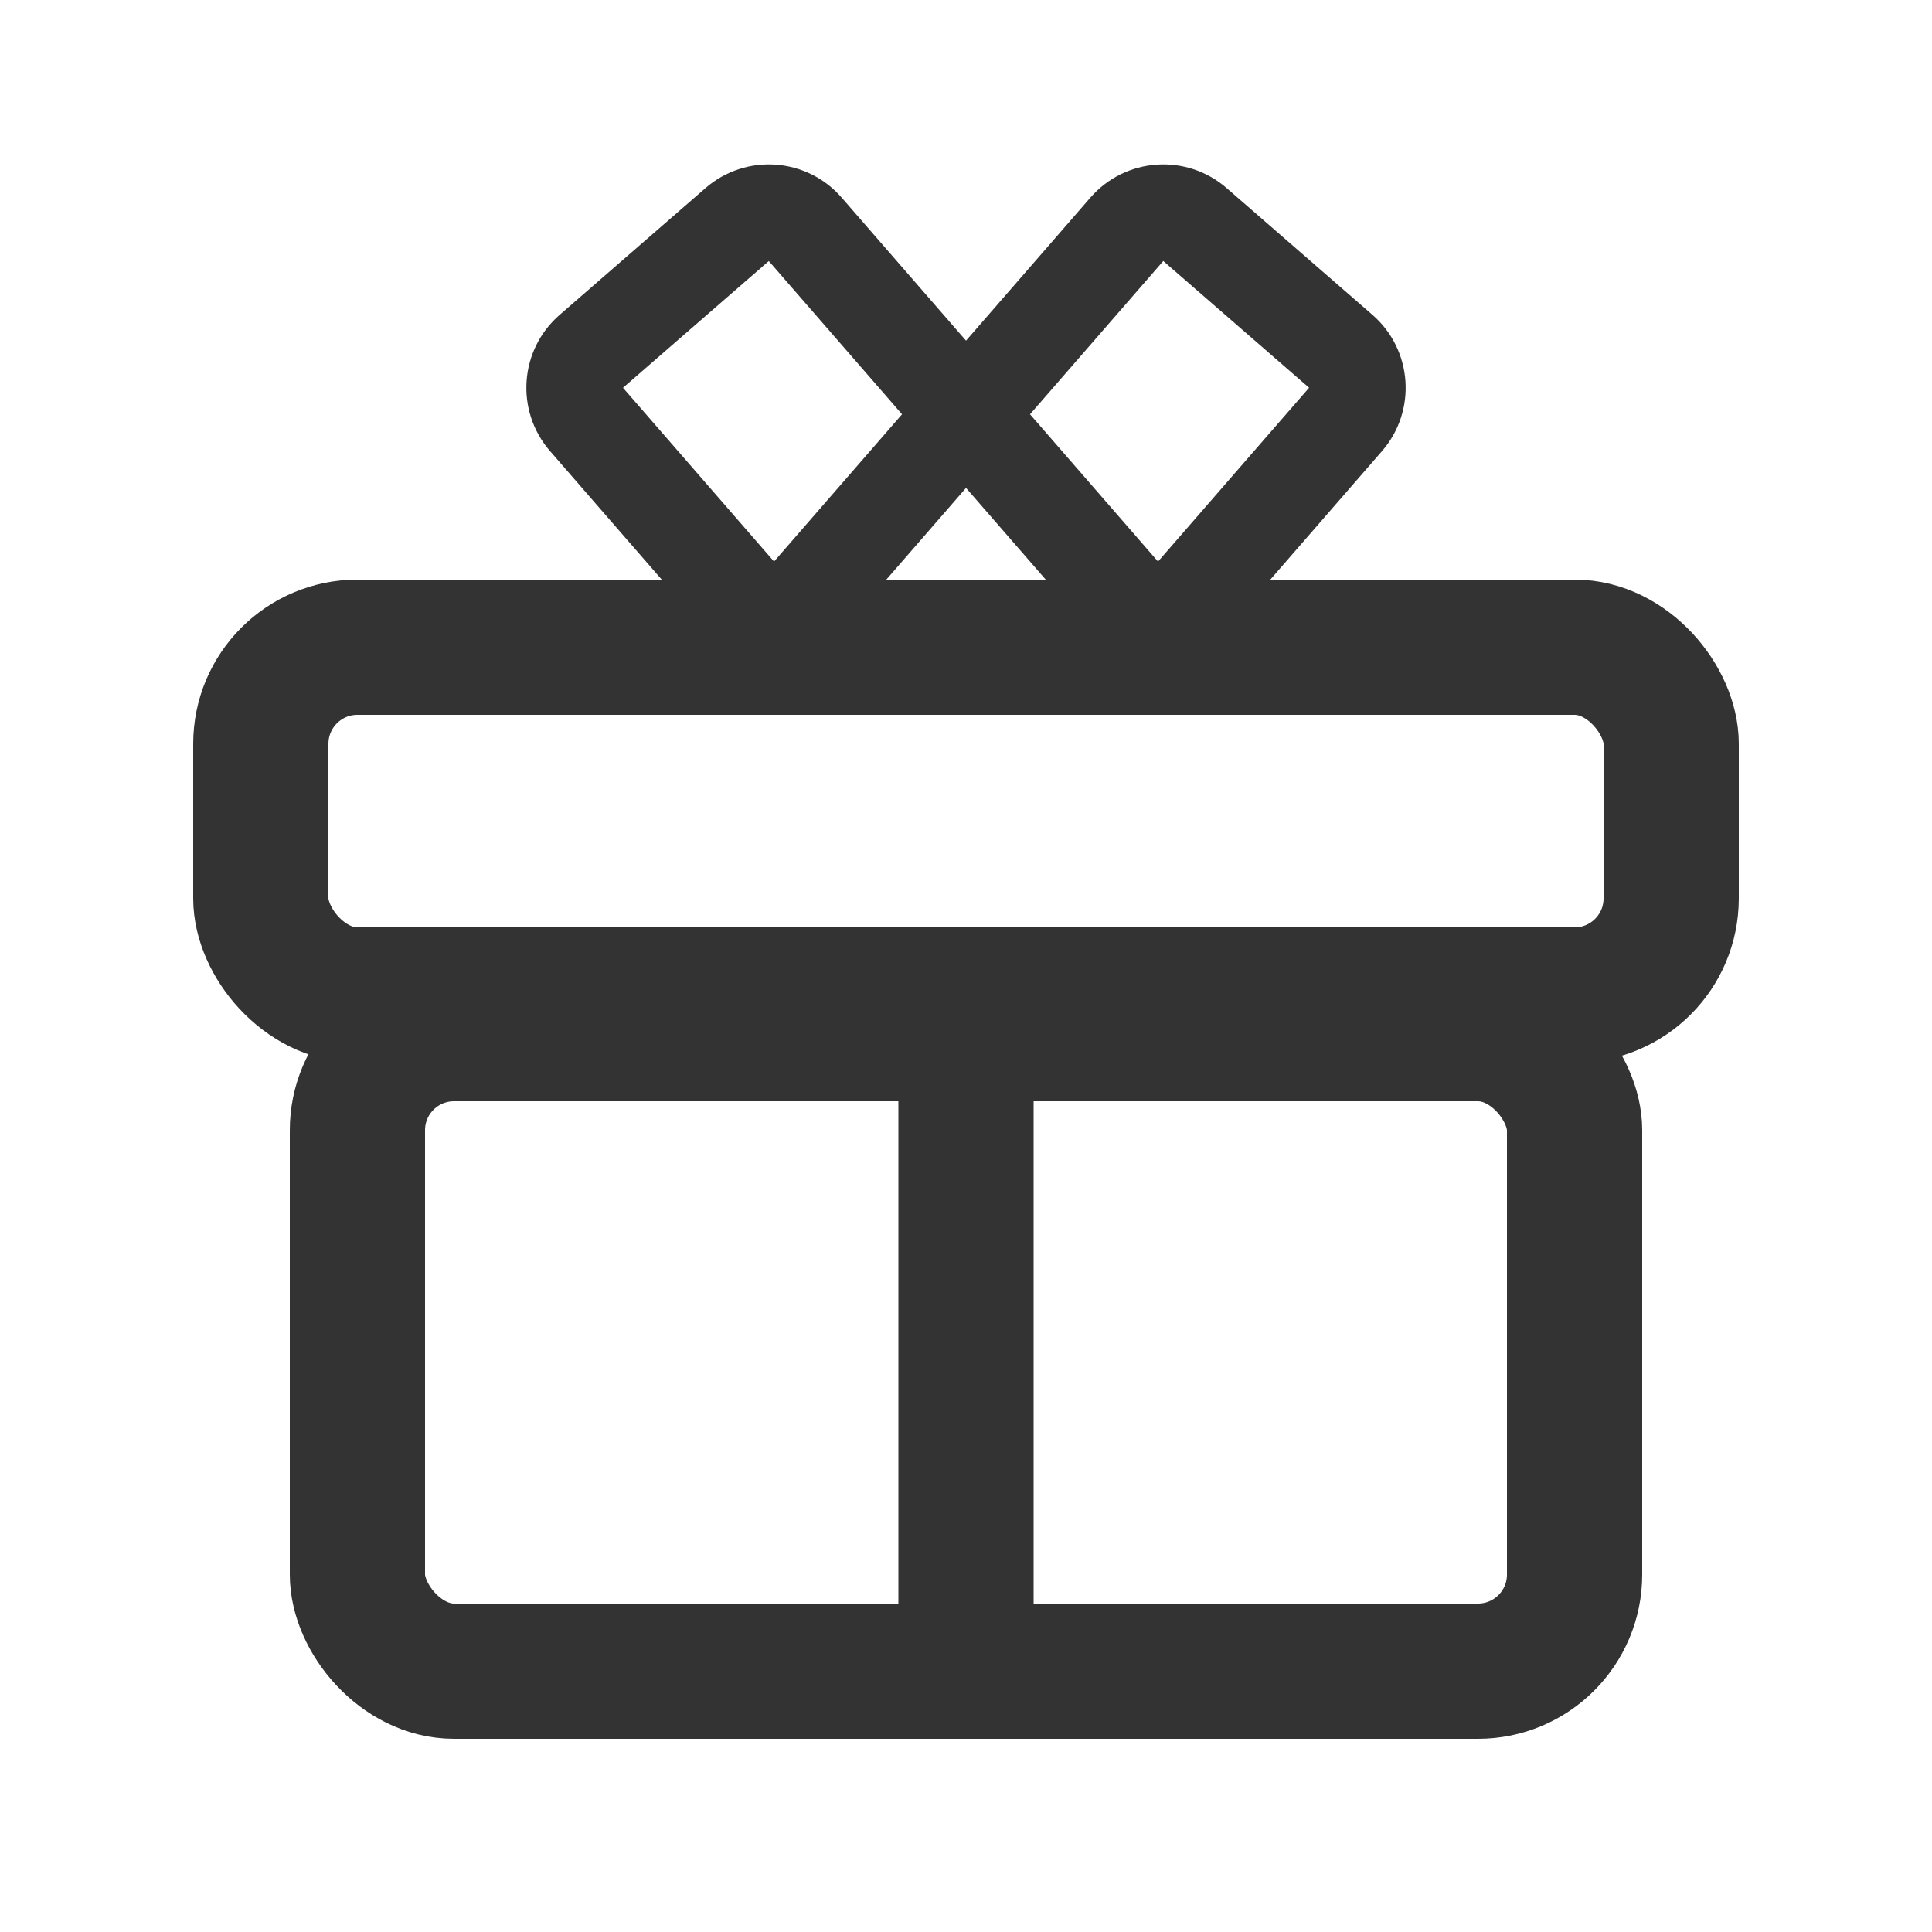 <?xml version="1.0" encoding="UTF-8"?>
<svg width="20px" height="20px" viewBox="0 0 20 20" version="1.1" xmlns="http://www.w3.org/2000/svg" xmlns:xlink="http://www.w3.org/1999/xlink">
    <!-- Generator: Sketch 64 (93537) - https://sketch.com -->
    <title>邀请图标</title>
    <desc>Created with Sketch.</desc>
    <g id="邀请图标" stroke="none" stroke-width="1" fill="none" fill-rule="evenodd">
        <g id="编组-12">
            <g transform="translate(2, 1)">
                <path d="M10.05,5.958 C9.587,5.958 8.666,5.958 7.286,5.958 C6.734,5.958 6.286,5.51 6.286,4.958 L6.286,2.958 C6.286,2.406 6.734,1.958 7.286,1.958 C9.571,1.958 11.284,1.958 12.427,1.958 C13.046,1.958 10.235,5.958 10.05,5.958 Z M12.525,2.958 L7.286,2.958 L7.286,4.958 L11.213,4.958 L12.525,2.958 Z" id="矩形" fill="#333333" fill-rule="nonzero" transform="translate(9.406, 3.958) scale(-1, 1) rotate(49) translate(-9.406, -3.958) "></path>
                <path d="M6.899,6.184 C6.658,6.184 6.436,6.184 6.232,6.184 C5.818,6.184 5.198,6.184 4.372,6.184 C3.819,6.184 3.372,5.737 3.372,5.184 L3.372,3.184 C3.372,2.632 3.819,2.184 4.372,2.184 C5.654,2.184 6.565,2.184 7.107,2.184 C8.365,2.184 9.385,2.184 10.168,2.184 C10.569,2.184 8.005,6.184 6.899,6.184 Z M8.856,3.184 L7.445,3.184 L4.372,3.184 L4.372,5.184 L8.298,5.184 L8.856,3.184 Z" id="矩形" fill="#333333" fill-rule="nonzero" transform="translate(6.791, 4.184) rotate(49) translate(-6.791, -4.184) "></path>
                <rect id="矩形" stroke="#333333" stroke-width="1.4" x="0.7" y="5.7" width="14.6" height="3.6" rx="1"></rect>
                <rect id="矩形" stroke="#333333" stroke-width="1.4" x="1.7" y="9.7" width="12.6" height="6.6" rx="1"></rect>
                <line x1="8" y1="9" x2="8" y2="16" id="路径-12" stroke="#333333" stroke-width="1.4"></line>
            </g>
        </g>
    </g>
</svg>